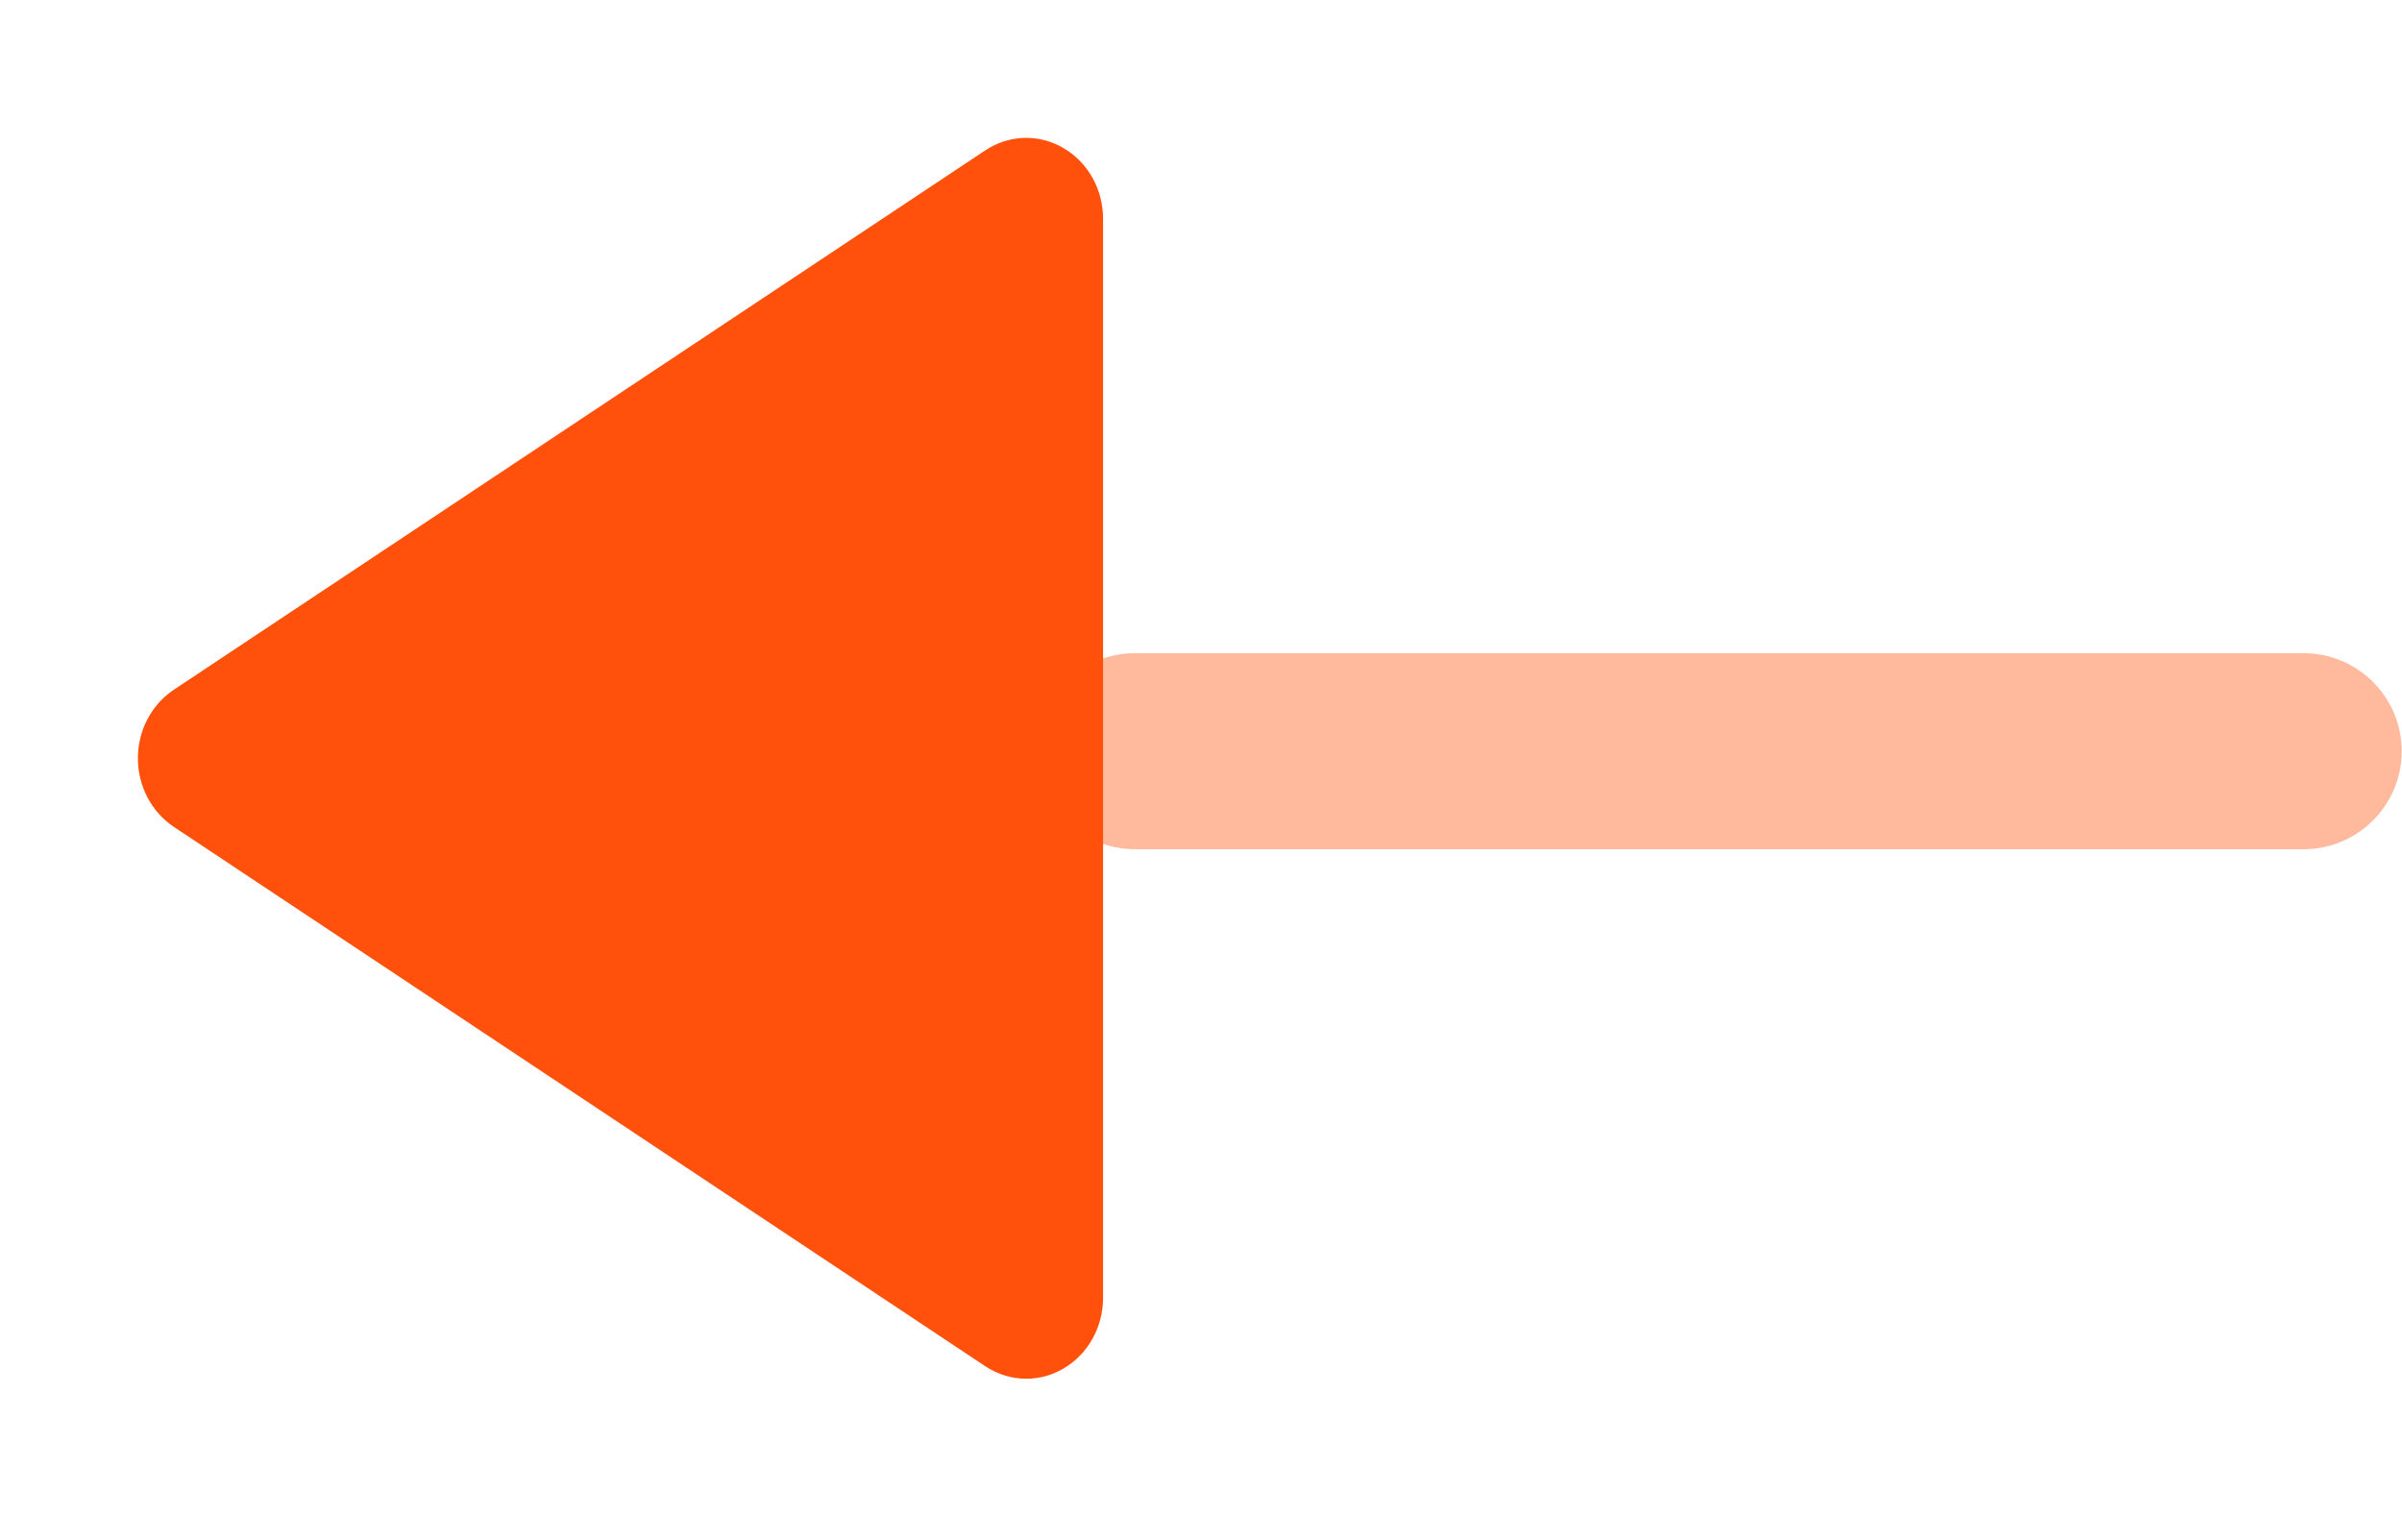 <svg width="39" height="25" viewBox="0 0 39 25" fill="none" xmlns="http://www.w3.org/2000/svg">
<path opacity="0.4" d="M37.404 13.789L18.424 13.789C17.546 13.789 16.833 13.076 16.833 12.198C16.833 11.32 17.546 10.607 18.424 10.607L37.404 10.607C38.282 10.607 38.995 11.32 38.995 12.198C38.995 13.076 38.282 13.789 37.404 13.789Z" fill="#FF510C"/>
<mask id="mask0_1_12842" style="mask-type:luminance" maskUnits="userSpaceOnUse" x="0" y="0" width="21" height="25">
<path d="M20.014 0L20.014 24.395L-5.34058e-05 24.395L-5.34058e-05 0L20.014 0Z" fill="#FF510C"/>
</mask>
<g mask="url(#mask0_1_12842)">
<path d="M16.665 22.388C16.432 22.388 16.203 22.32 16 22.187L2.821 13.426C2.459 13.184 2.239 12.765 2.239 12.313C2.239 11.861 2.459 11.443 2.821 11.201L16 2.44C16.384 2.186 16.869 2.171 17.266 2.404C17.664 2.635 17.91 3.074 17.91 3.553L17.91 21.074C17.91 21.552 17.664 21.992 17.266 22.223C17.078 22.334 16.871 22.388 16.665 22.388Z" fill="#FF510C"/>
</g>
</svg>

